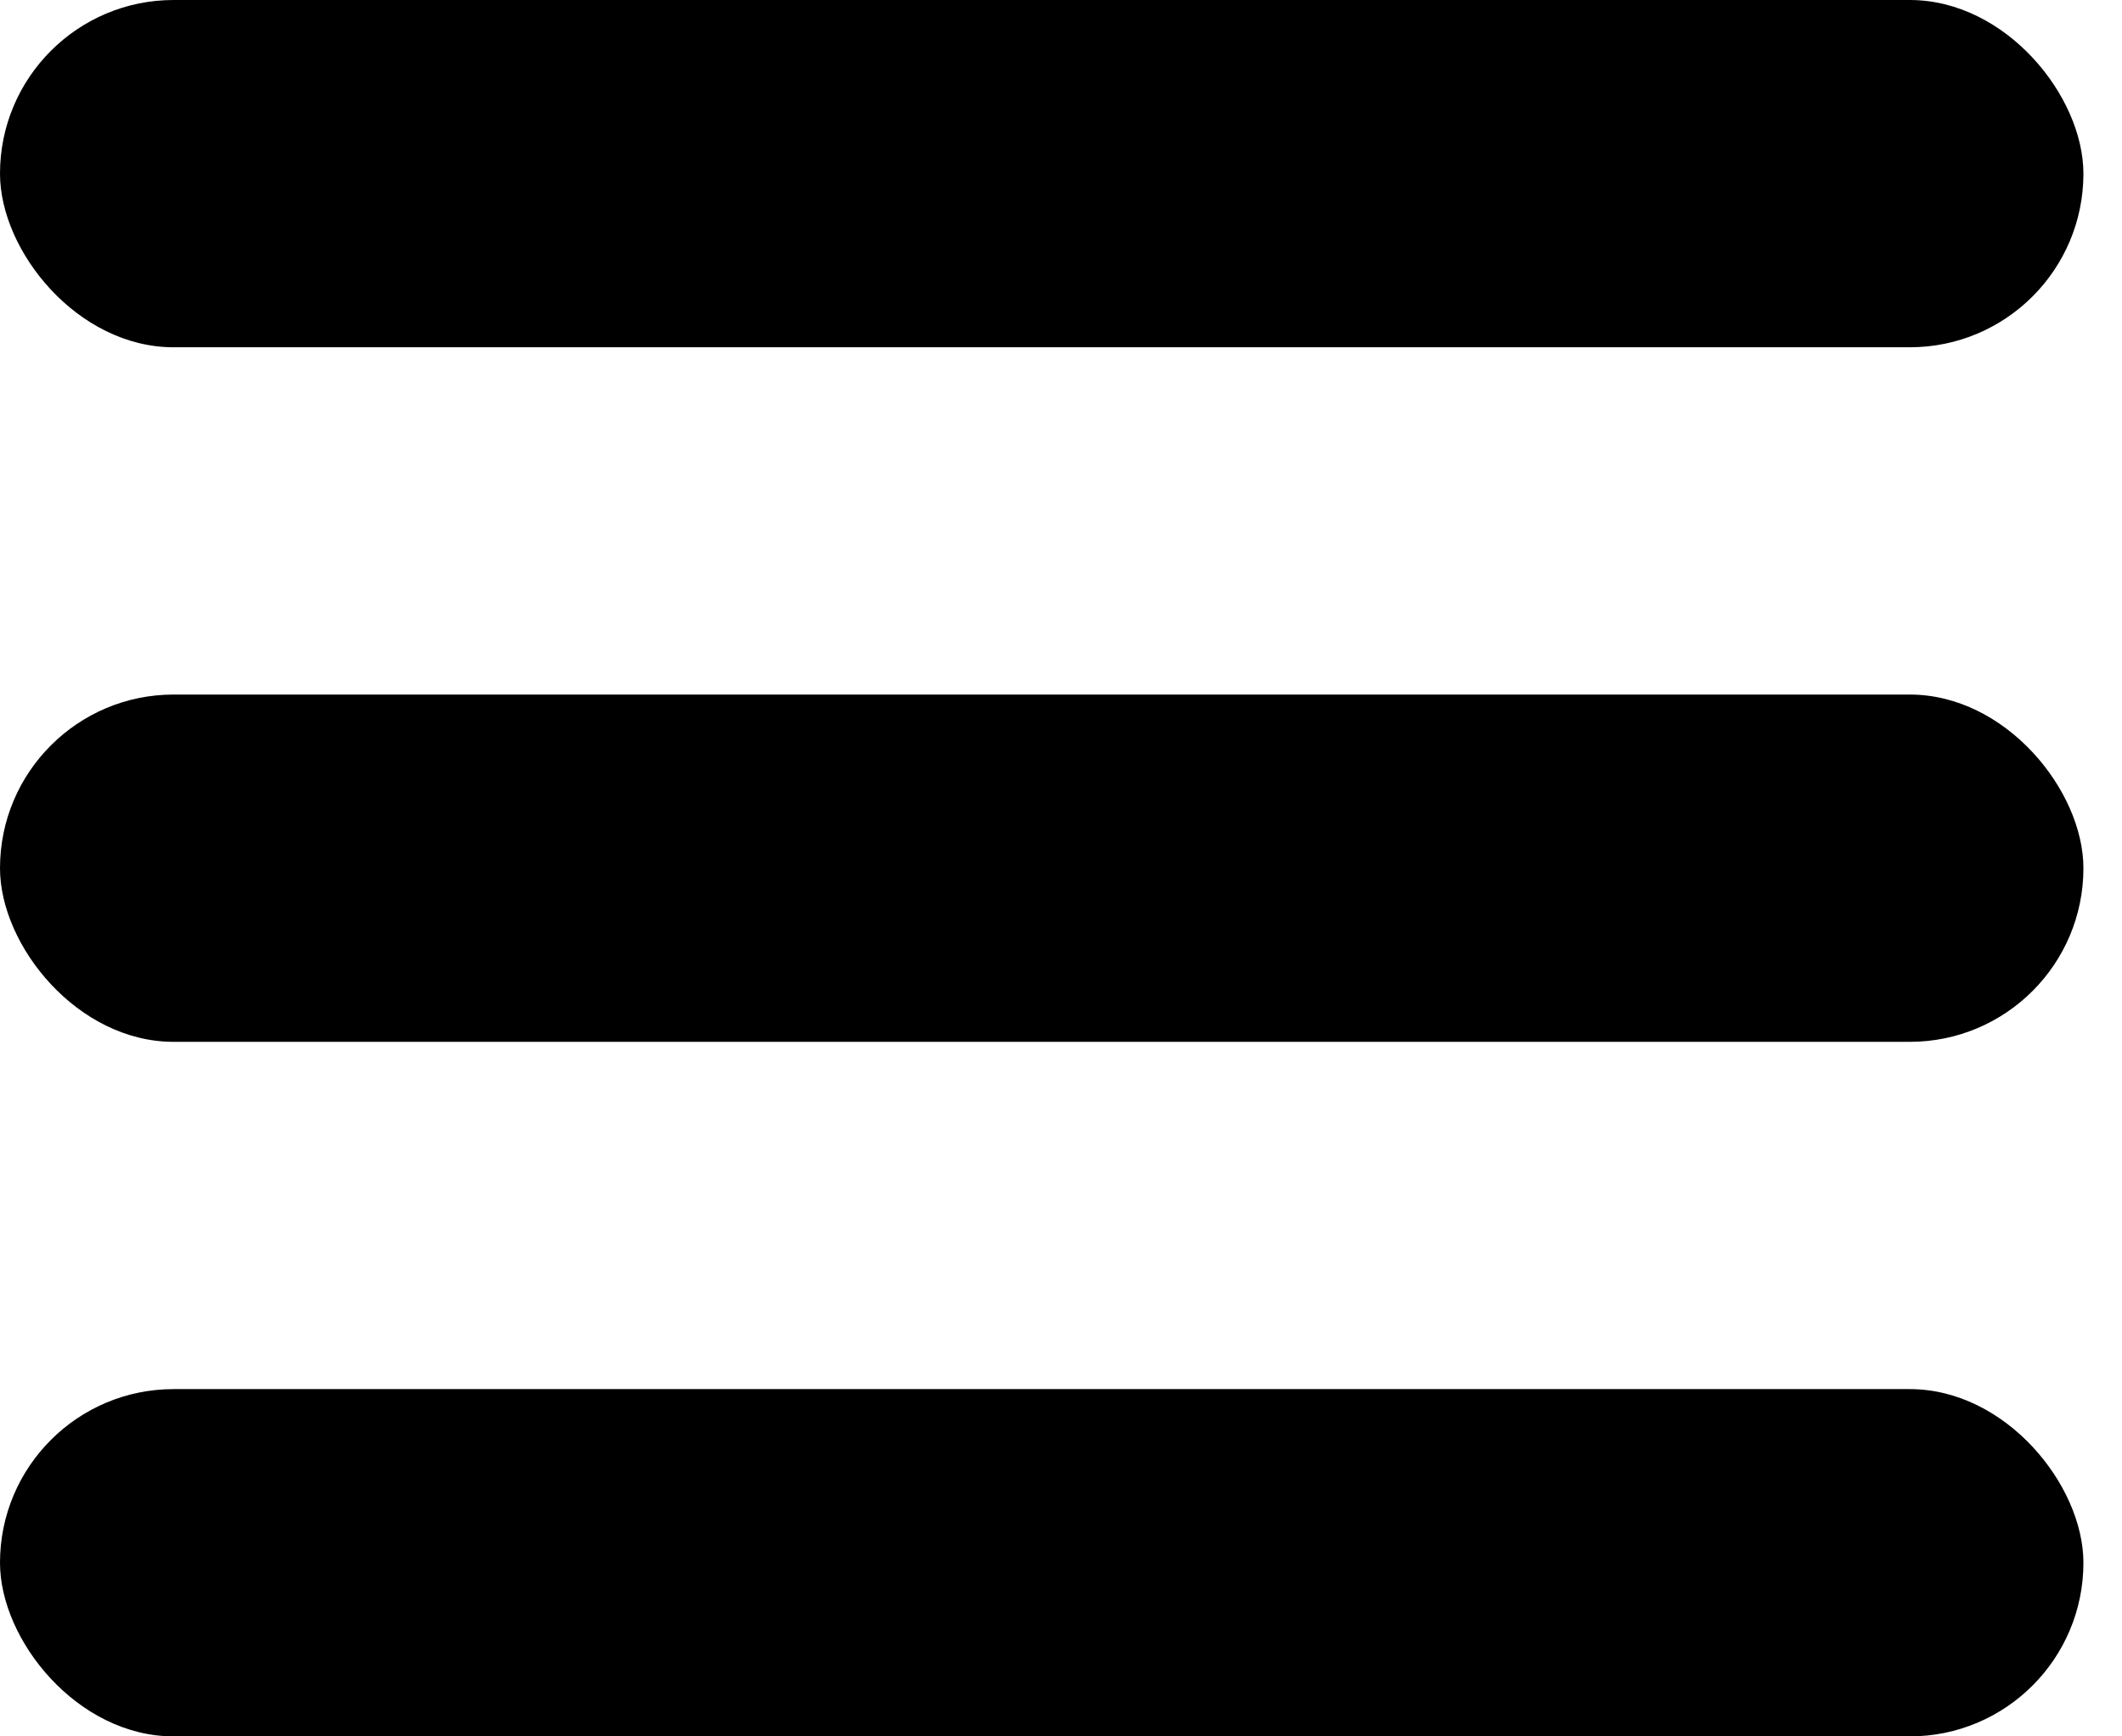 <?xml version="1.0" encoding="UTF-8" standalone="no" ?>
<svg width="22px" height="18px" viewBox="0 0 22 18" version="1.1" xmlns="http://www.w3.org/2000/svg" xmlns:xlink="http://www.w3.org/1999/xlink">
    <g id="Page-1" stroke="none" stroke-width="1" fill="none" fill-rule="evenodd">
        <g id="Wallet" transform="translate(-257, -631)" fill="currentColor">
            <g id="Group" transform="translate(257, 631)">
                <rect id="Rectangle" x="0" y="0" width="21.6" height="3.6" rx="1.8"></rect>
                <rect id="Rectangle-Copy" x="0" y="7.2" width="21.6" height="3.6" rx="1.8"></rect>
                <rect id="Rectangle-Copy-2" x="0" y="14.4" width="21.6" height="3.6" rx="1.8"></rect>
            </g>
        </g>
    </g>
</svg>
